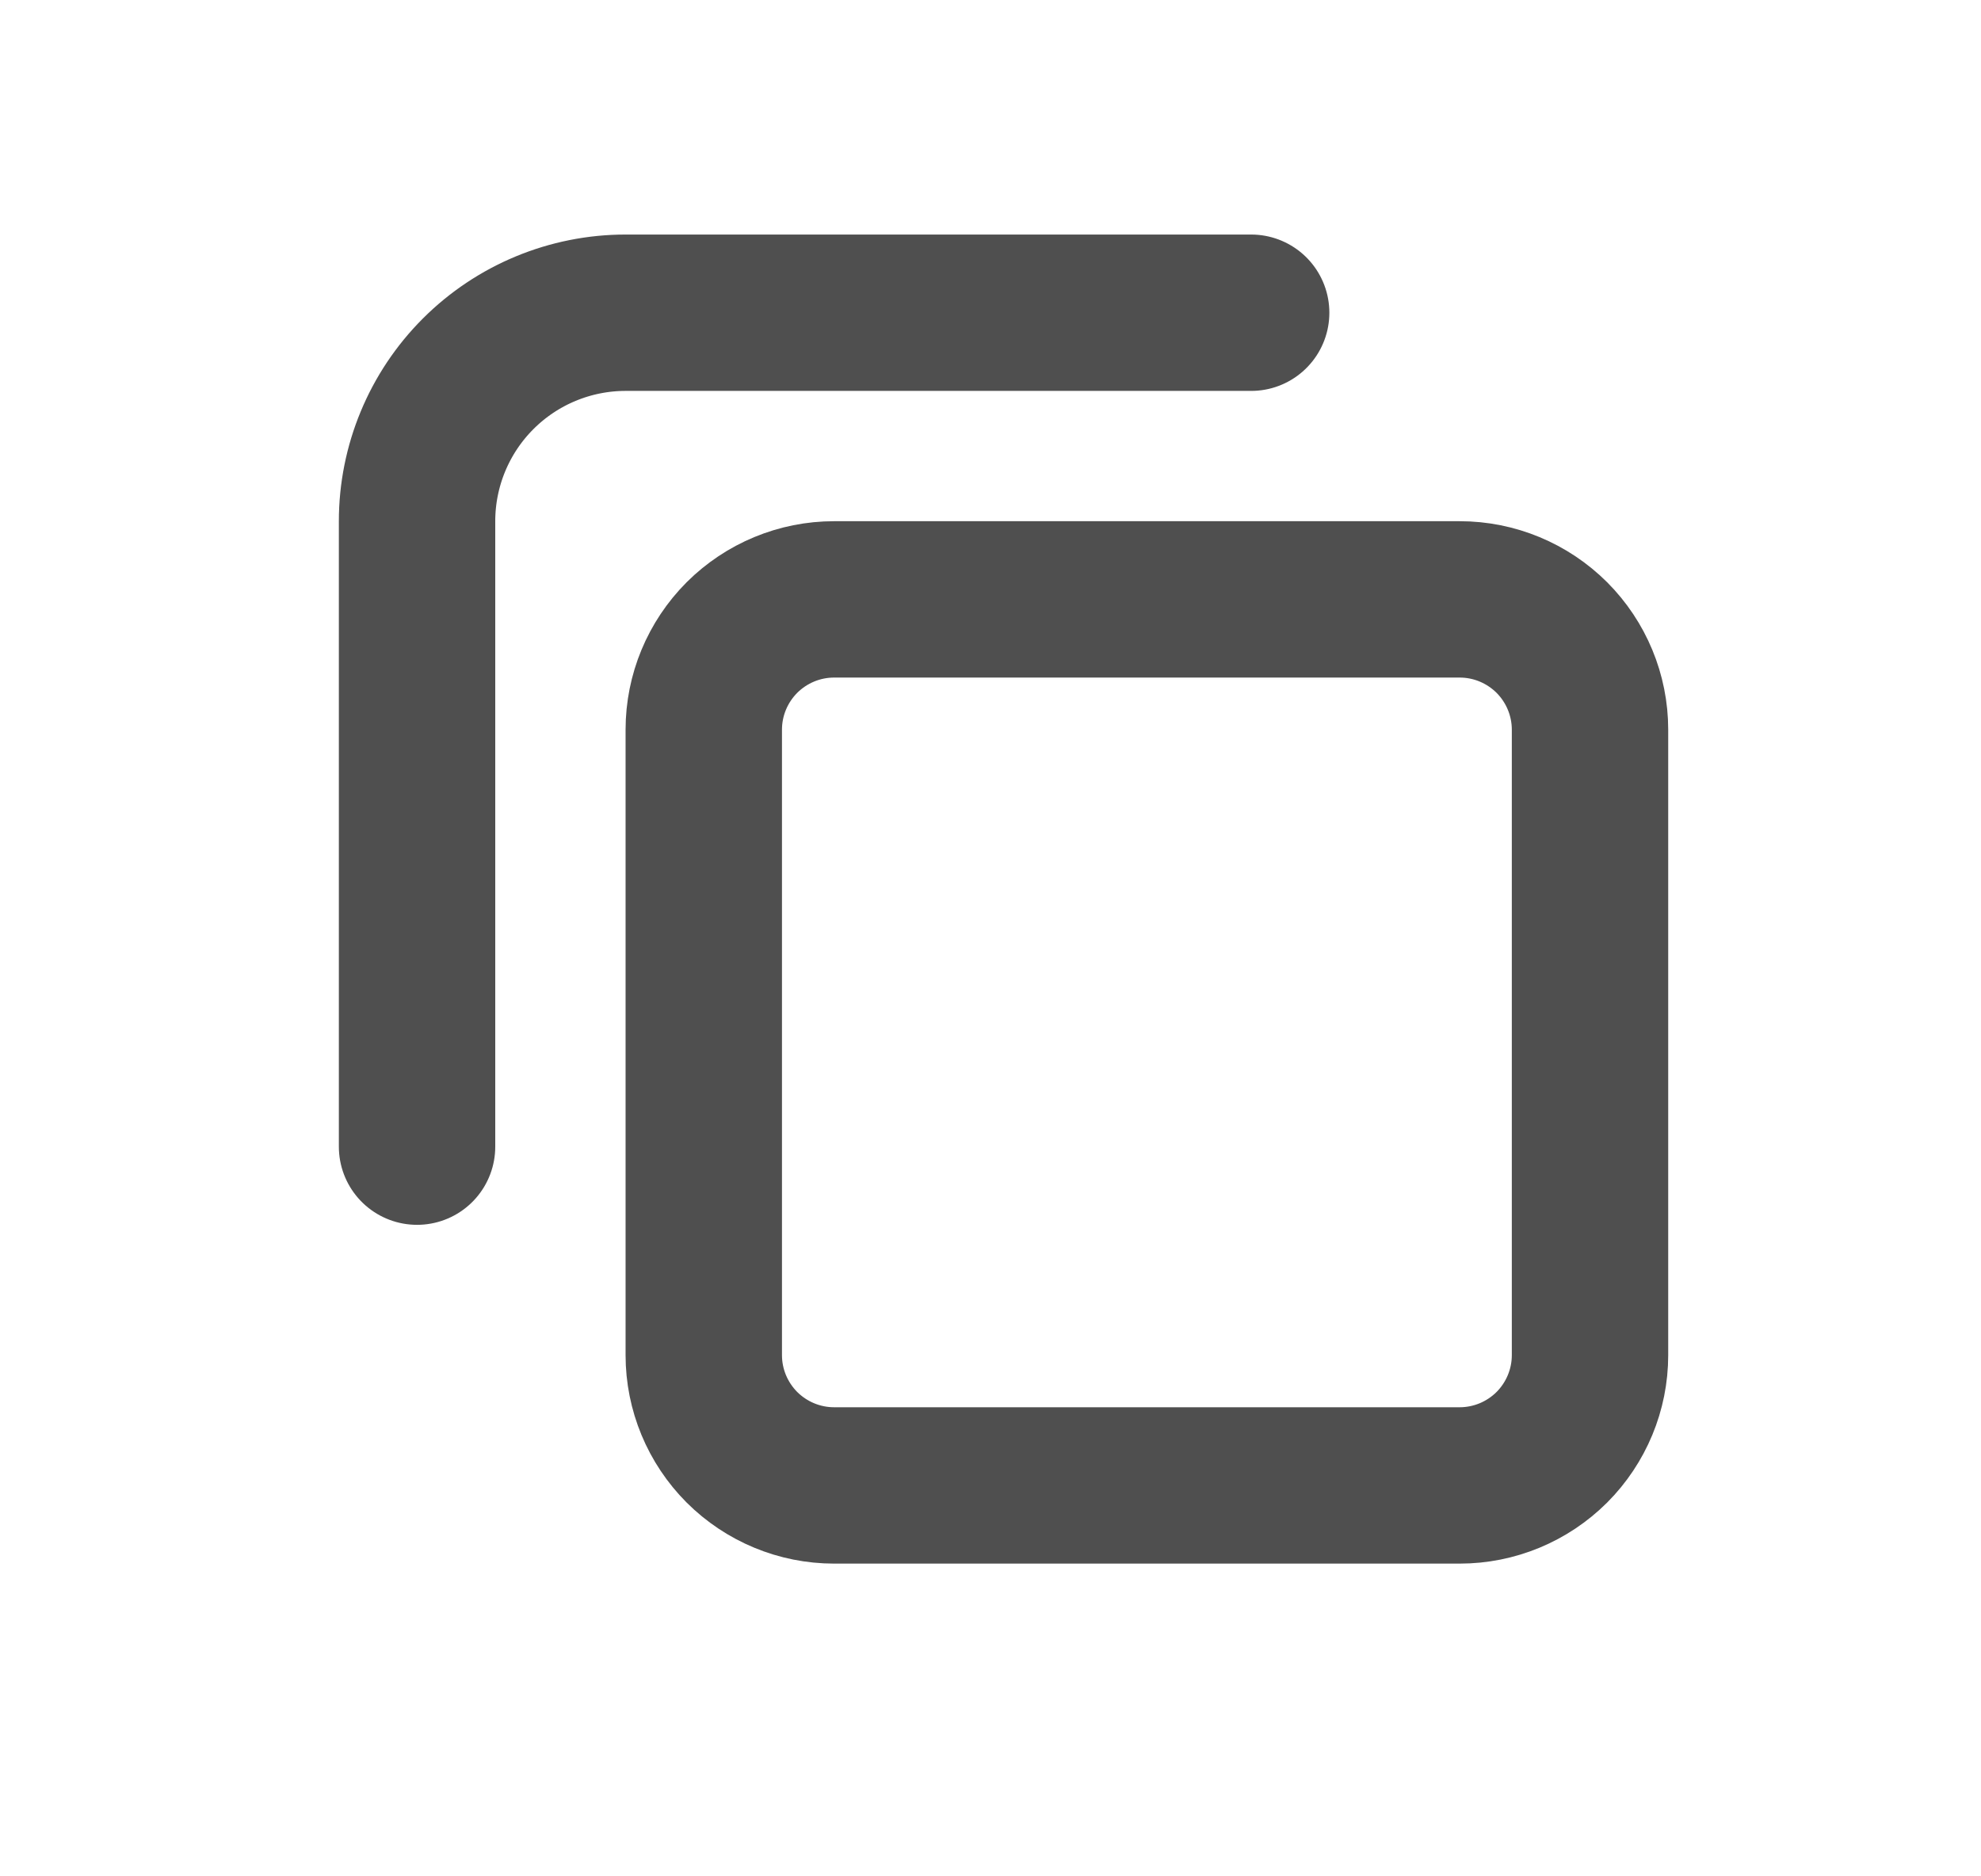 <svg width="19" height="18" viewBox="0 0 19 18" fill="none" xmlns="http://www.w3.org/2000/svg">
<g id="Frame">
<g id="Group 35767">
<path id="Vector" d="M6.75 7C6.75 6.668 6.882 6.351 7.116 6.116C7.351 5.882 7.668 5.75 8 5.75H14C14.332 5.75 14.649 5.882 14.884 6.116C15.118 6.351 15.25 6.668 15.25 7V13C15.25 13.332 15.118 13.649 14.884 13.884C14.649 14.118 14.332 14.25 14 14.25H8C7.668 14.25 7.351 14.118 7.116 13.884C6.882 13.649 6.75 13.332 6.75 13V7Z" stroke="#4F4F4F" stroke-width="1.5"/>
<path id="Vector_2" d="M12 3H6C5.47 3 4.961 3.211 4.586 3.586C4.211 3.961 4 4.47 4 5V11" stroke="#4F4F4F" stroke-width="1.5" stroke-linecap="round"/>
</g>
</g>
</svg>
